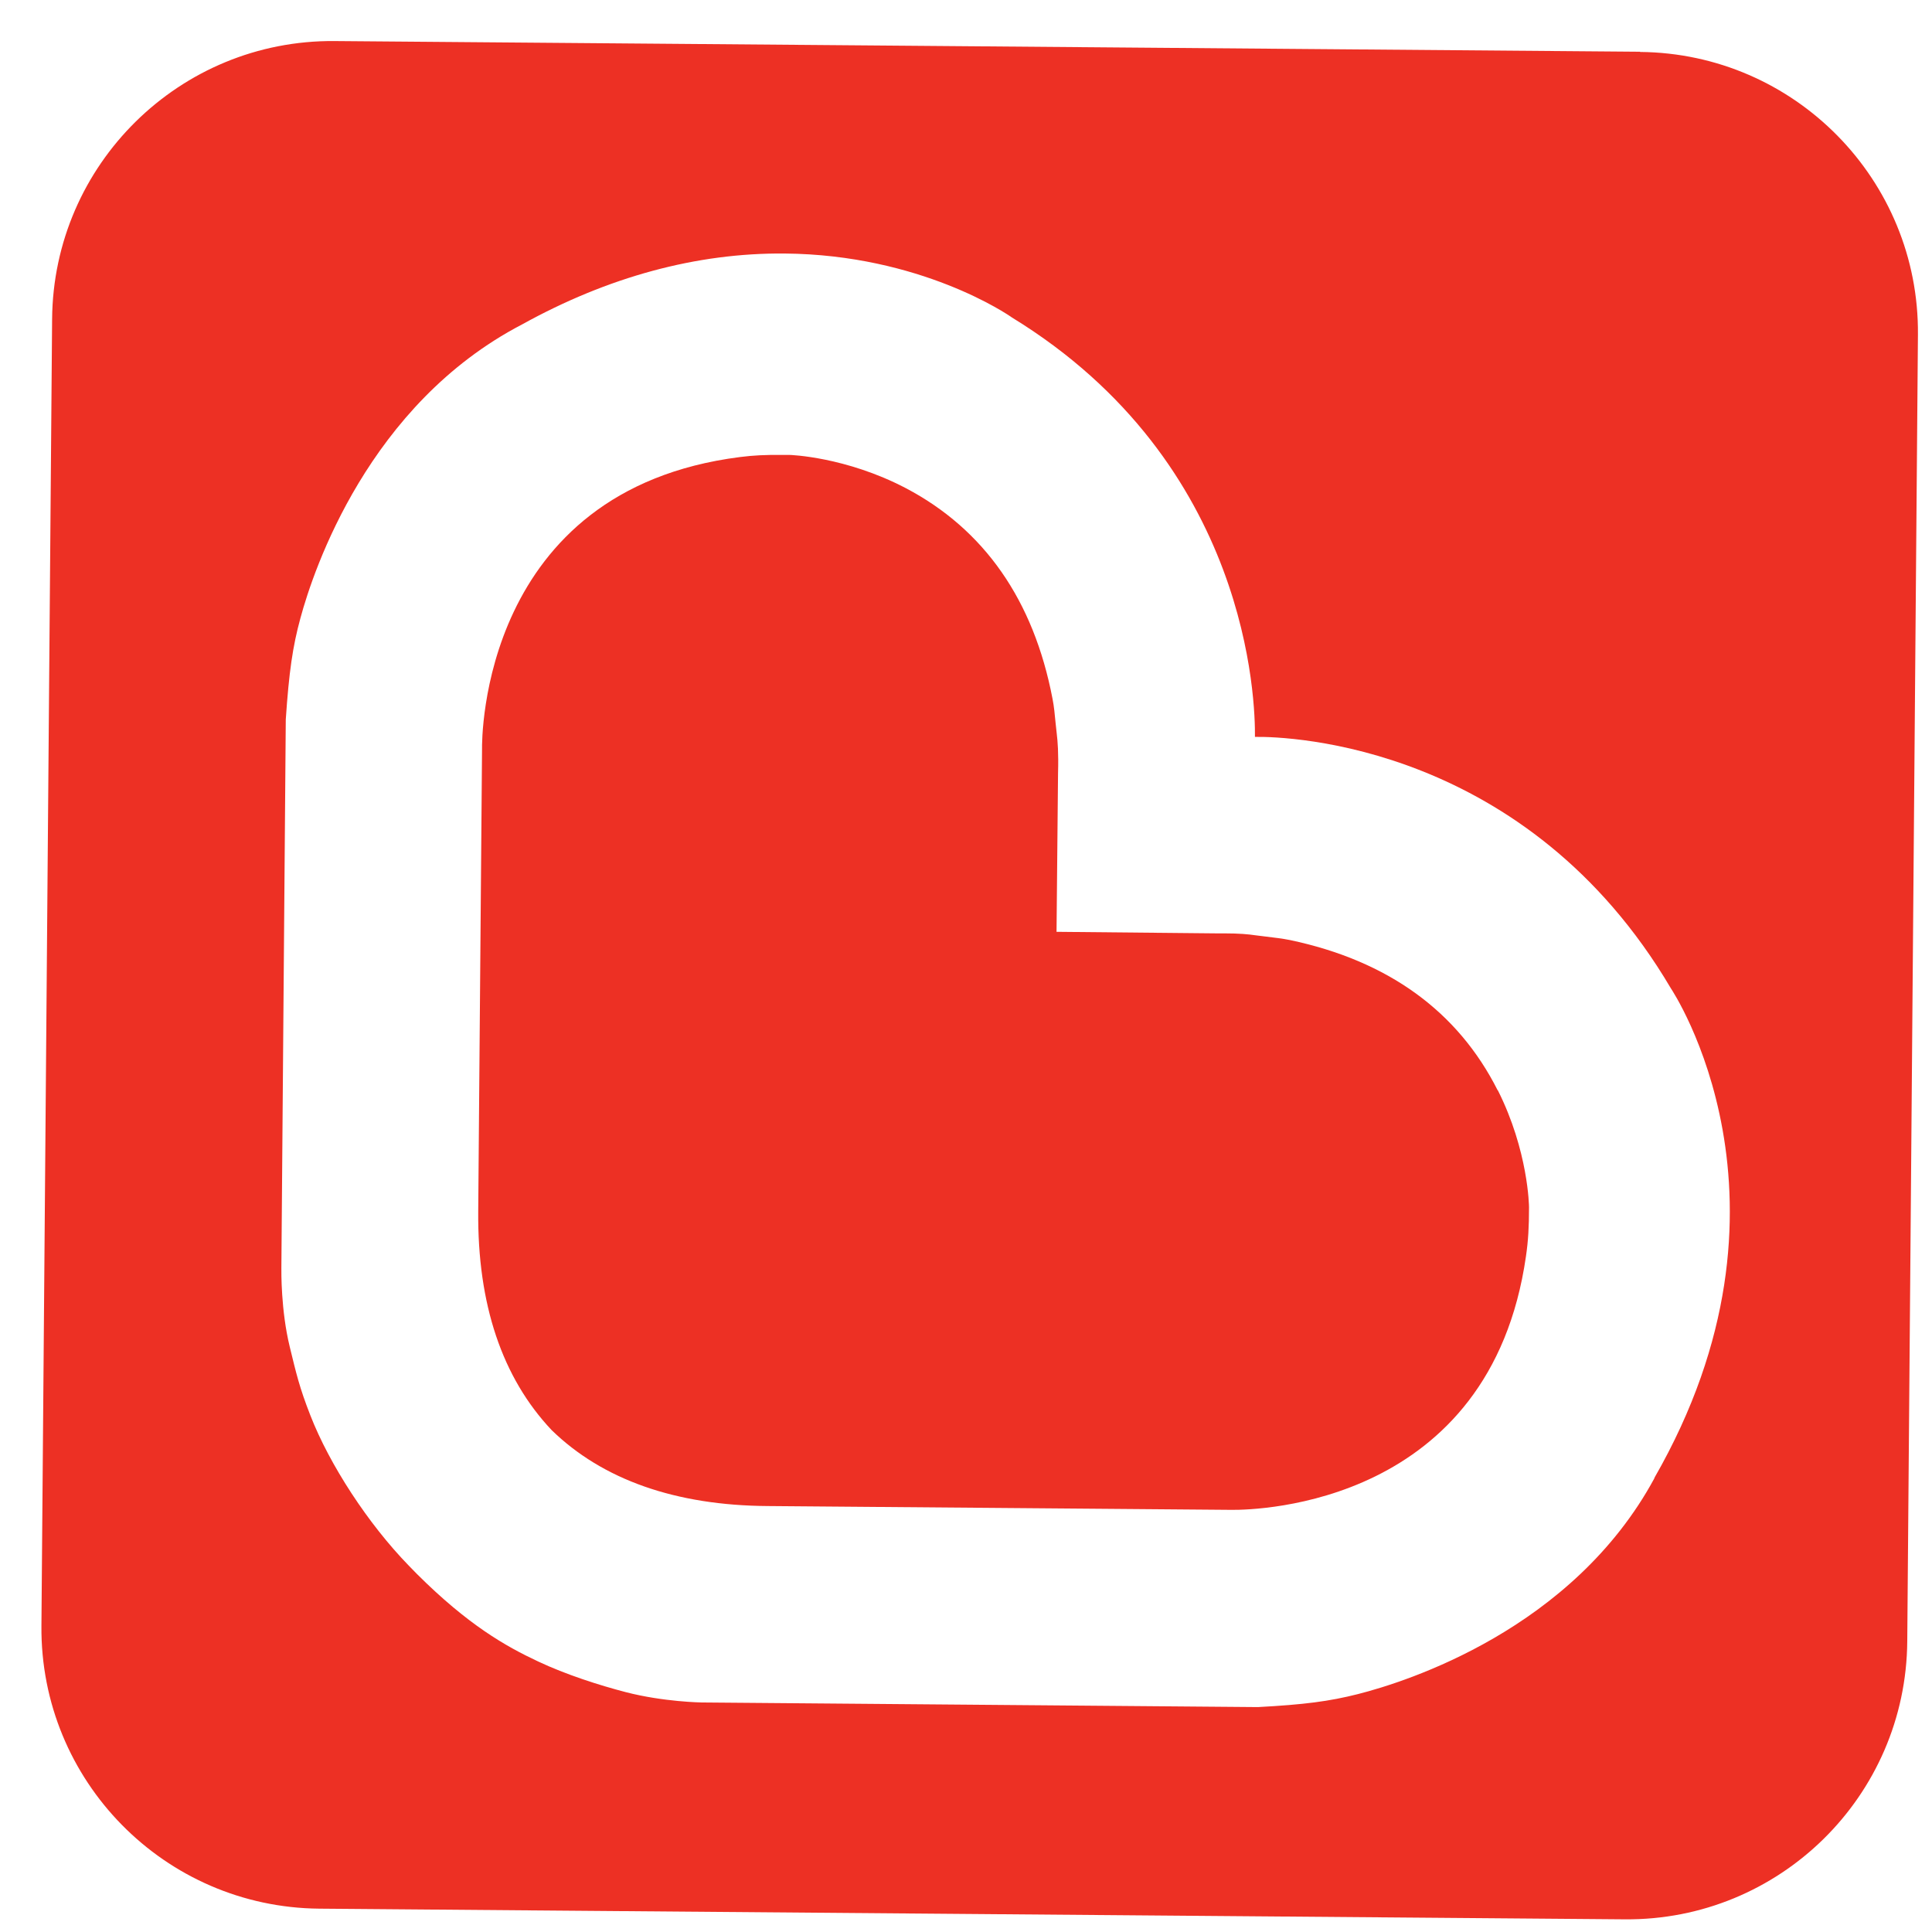 <svg width="36" height="36" viewBox="0 0 36 36" fill="none" xmlns="http://www.w3.org/2000/svg">
<path d="M27.908 20.319C27.165 18.843 25.861 17.9 24.034 17.516C23.895 17.488 23.739 17.47 23.59 17.452L23.387 17.427C23.266 17.409 23.096 17.392 22.808 17.392H22.651L19.687 17.363L19.715 14.411C19.726 14.023 19.708 13.813 19.691 13.671L19.669 13.468C19.655 13.322 19.641 13.162 19.612 13.02C19.261 11.184 18.34 9.865 16.879 9.096C15.756 8.509 14.725 8.477 14.715 8.477H14.551C14.263 8.474 14.043 8.484 13.791 8.516C8.964 9.128 8.978 13.767 8.982 13.966L8.911 22.571C8.896 24.3 9.355 25.669 10.279 26.648C11.228 27.572 12.589 28.053 14.313 28.063L22.953 28.134C23.444 28.138 27.769 28.038 28.434 23.41C28.477 23.115 28.491 22.866 28.491 22.493C28.491 22.479 28.48 21.447 27.908 20.312" fill="#ED3024"/>
<path d="M30.56 0.964L6.234 0.765C3.352 0.74 0.992 3.063 0.971 5.948L0.772 30.297C0.747 33.182 3.068 35.54 5.95 35.565L30.275 35.764C33.158 35.789 35.518 33.47 35.539 30.582L35.738 6.236C35.763 3.351 33.442 0.993 30.56 0.968M30.83 27.54C29.305 30.361 26.213 31.336 25.303 31.567C24.77 31.702 24.301 31.763 23.441 31.809H23.43L13.073 31.723C13.073 31.723 12.366 31.713 11.662 31.531C11.168 31.403 10.539 31.201 10.027 30.959C9.419 30.674 8.722 30.279 7.766 29.326L7.613 29.169C6.86 28.394 6.142 27.295 5.783 26.373C5.577 25.847 5.52 25.591 5.399 25.096C5.232 24.41 5.243 23.684 5.243 23.627L5.325 13.407C5.385 12.521 5.453 12.048 5.598 11.518C5.843 10.611 6.871 7.534 9.725 6.047C11.331 5.158 12.98 4.71 14.619 4.724C17.153 4.745 18.788 5.866 18.856 5.916C23.298 8.637 23.391 13.101 23.384 13.731C24.038 13.72 28.459 13.88 31.136 18.419C31.15 18.441 33.791 22.382 30.826 27.54" fill="#ED3024"/>
</svg>
